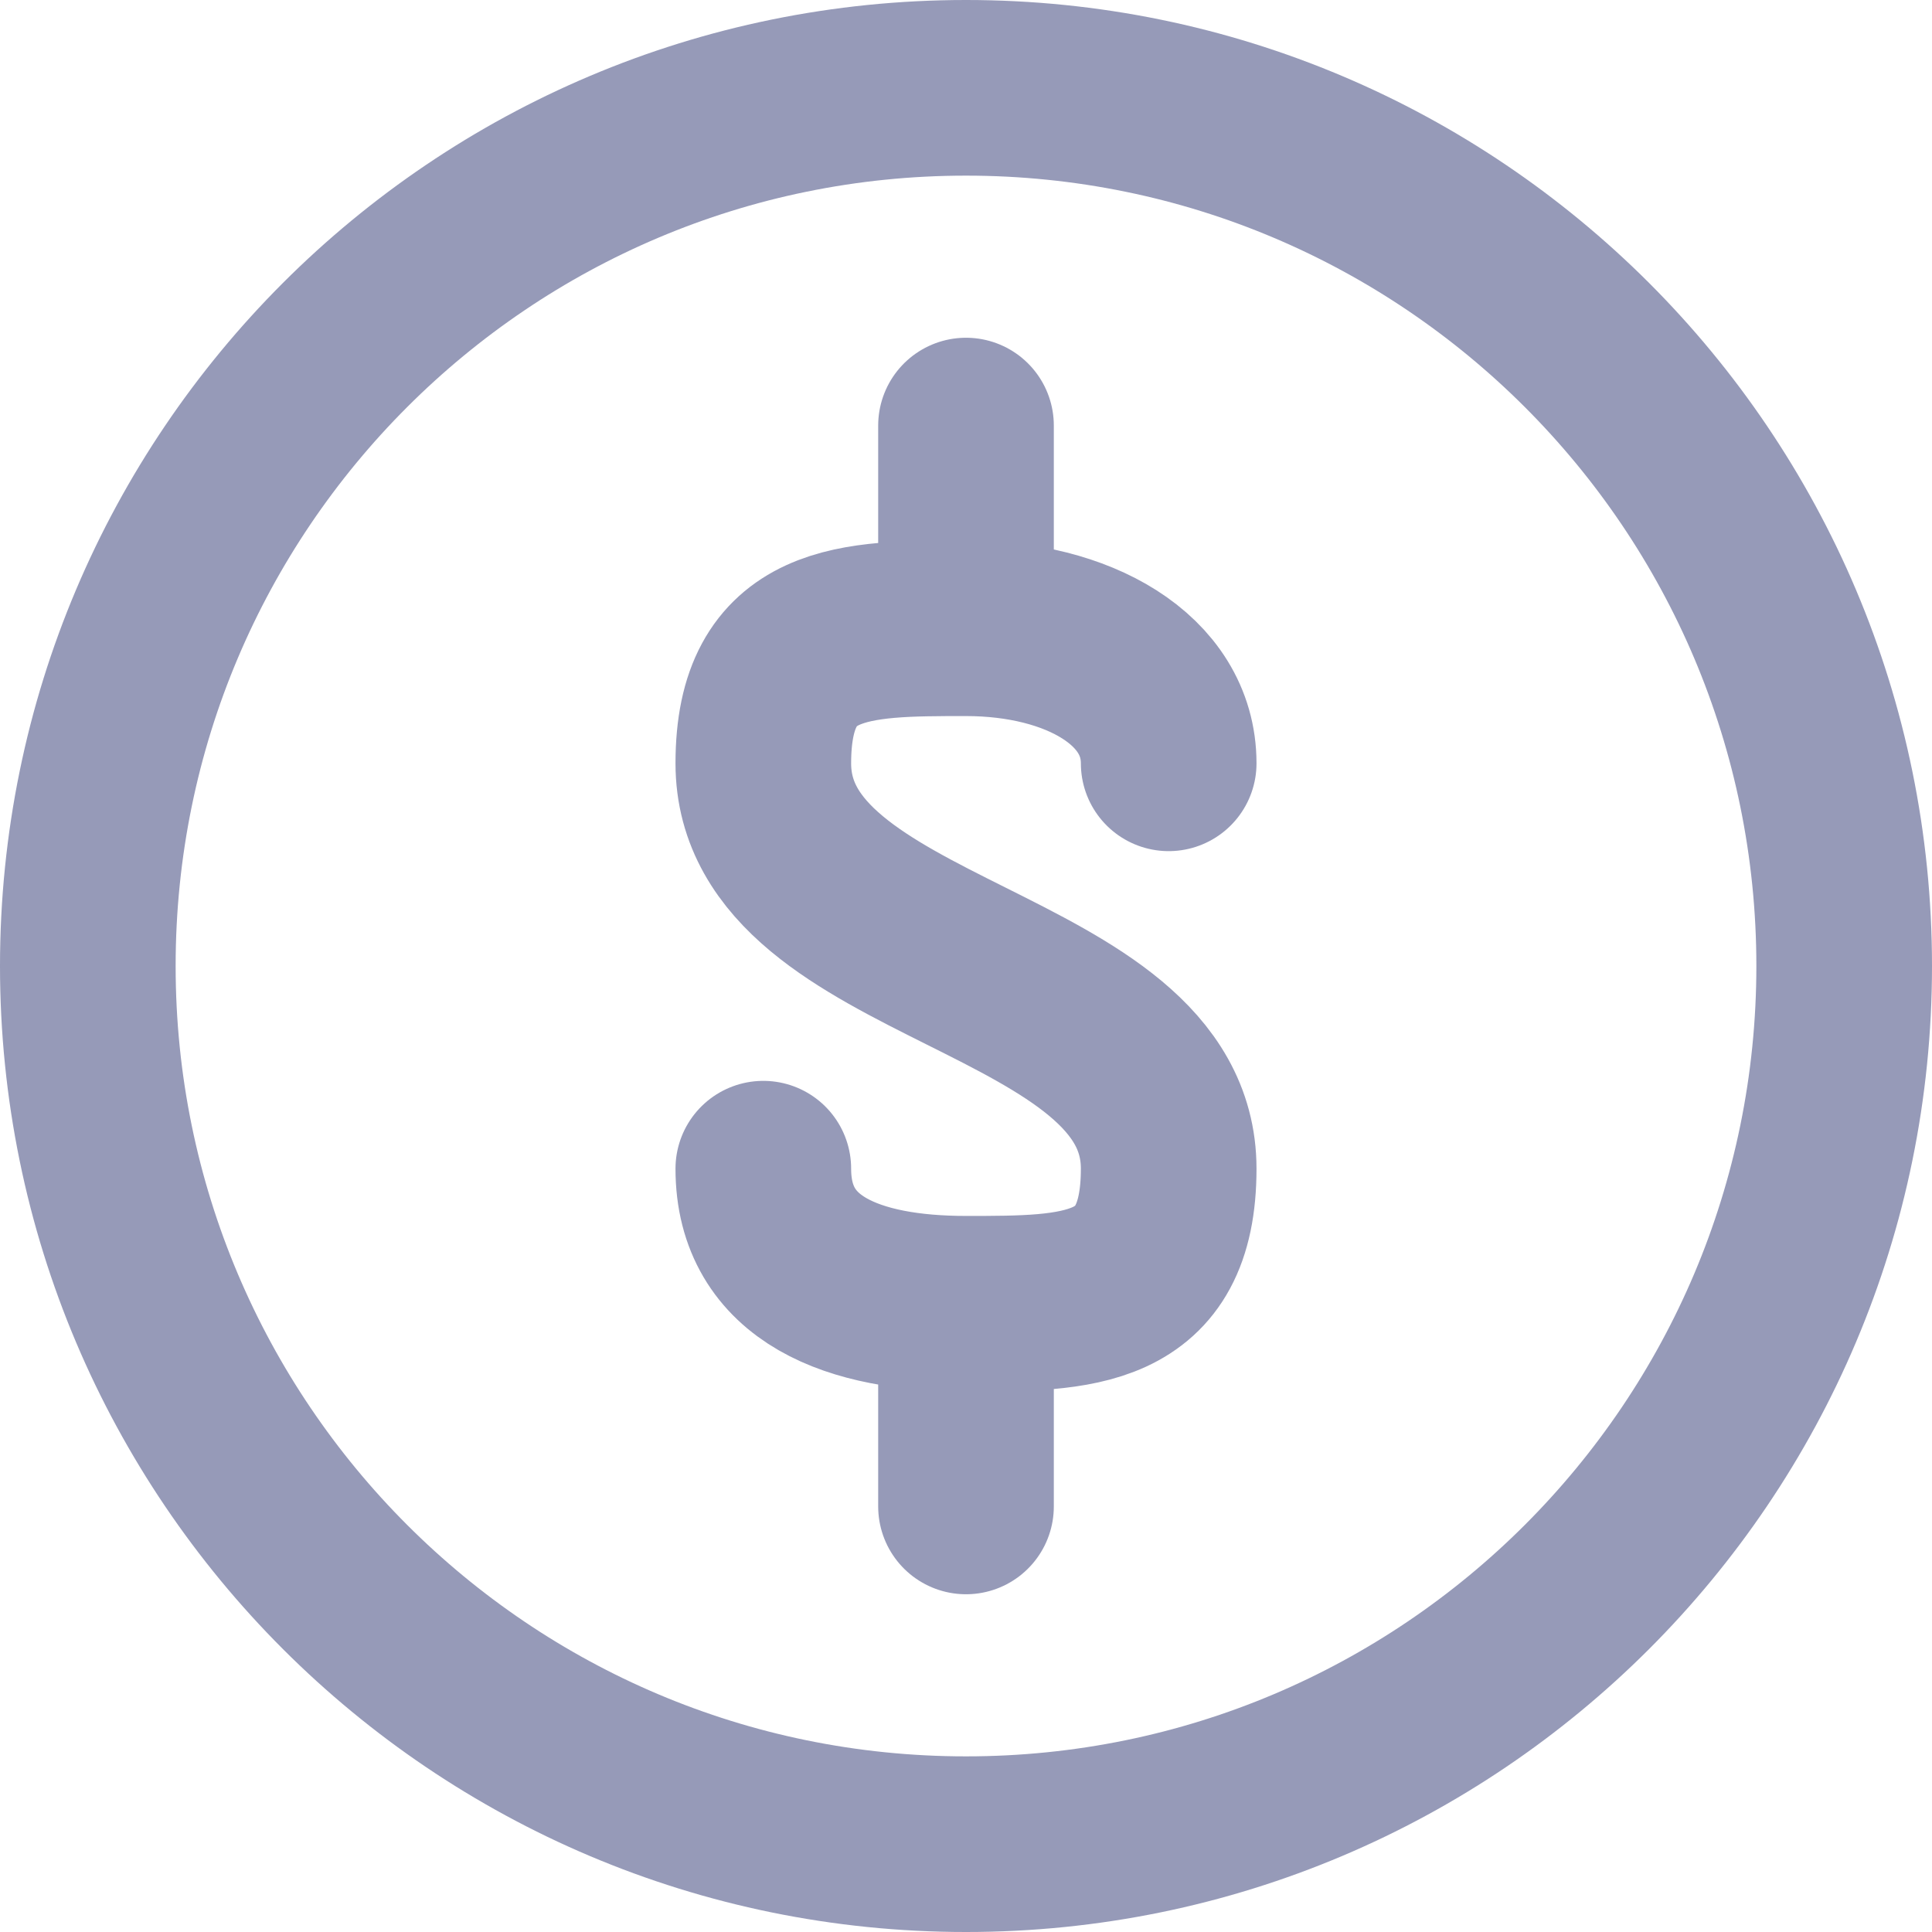 <svg width="22" height="22" viewBox="0 0 22 22" fill="none" xmlns="http://www.w3.org/2000/svg">
<path d="M11 7.154V4.846M11 7.154C9.723 7.154 8.692 7.154 8.692 8.692C8.692 11 13.308 11 13.308 13.308C13.308 14.846 12.277 14.846 11 14.846M11 7.154C12.277 7.154 13.308 7.739 13.308 8.692M8.692 13.308C8.692 14.462 9.723 14.846 11 14.846M11 14.846V17.154" stroke="#969AB8" stroke-width="2" stroke-linecap="round" stroke-linejoin="round"/>
<path d="M11 21C16.523 21 21 16.523 21 11C21 5.477 16.523 1 11 1C5.477 1 1 5.477 1 11C1 16.523 5.477 21 11 21Z" stroke="#969AB8" stroke-width="2" stroke-linecap="round" stroke-linejoin="round"/>
</svg>
